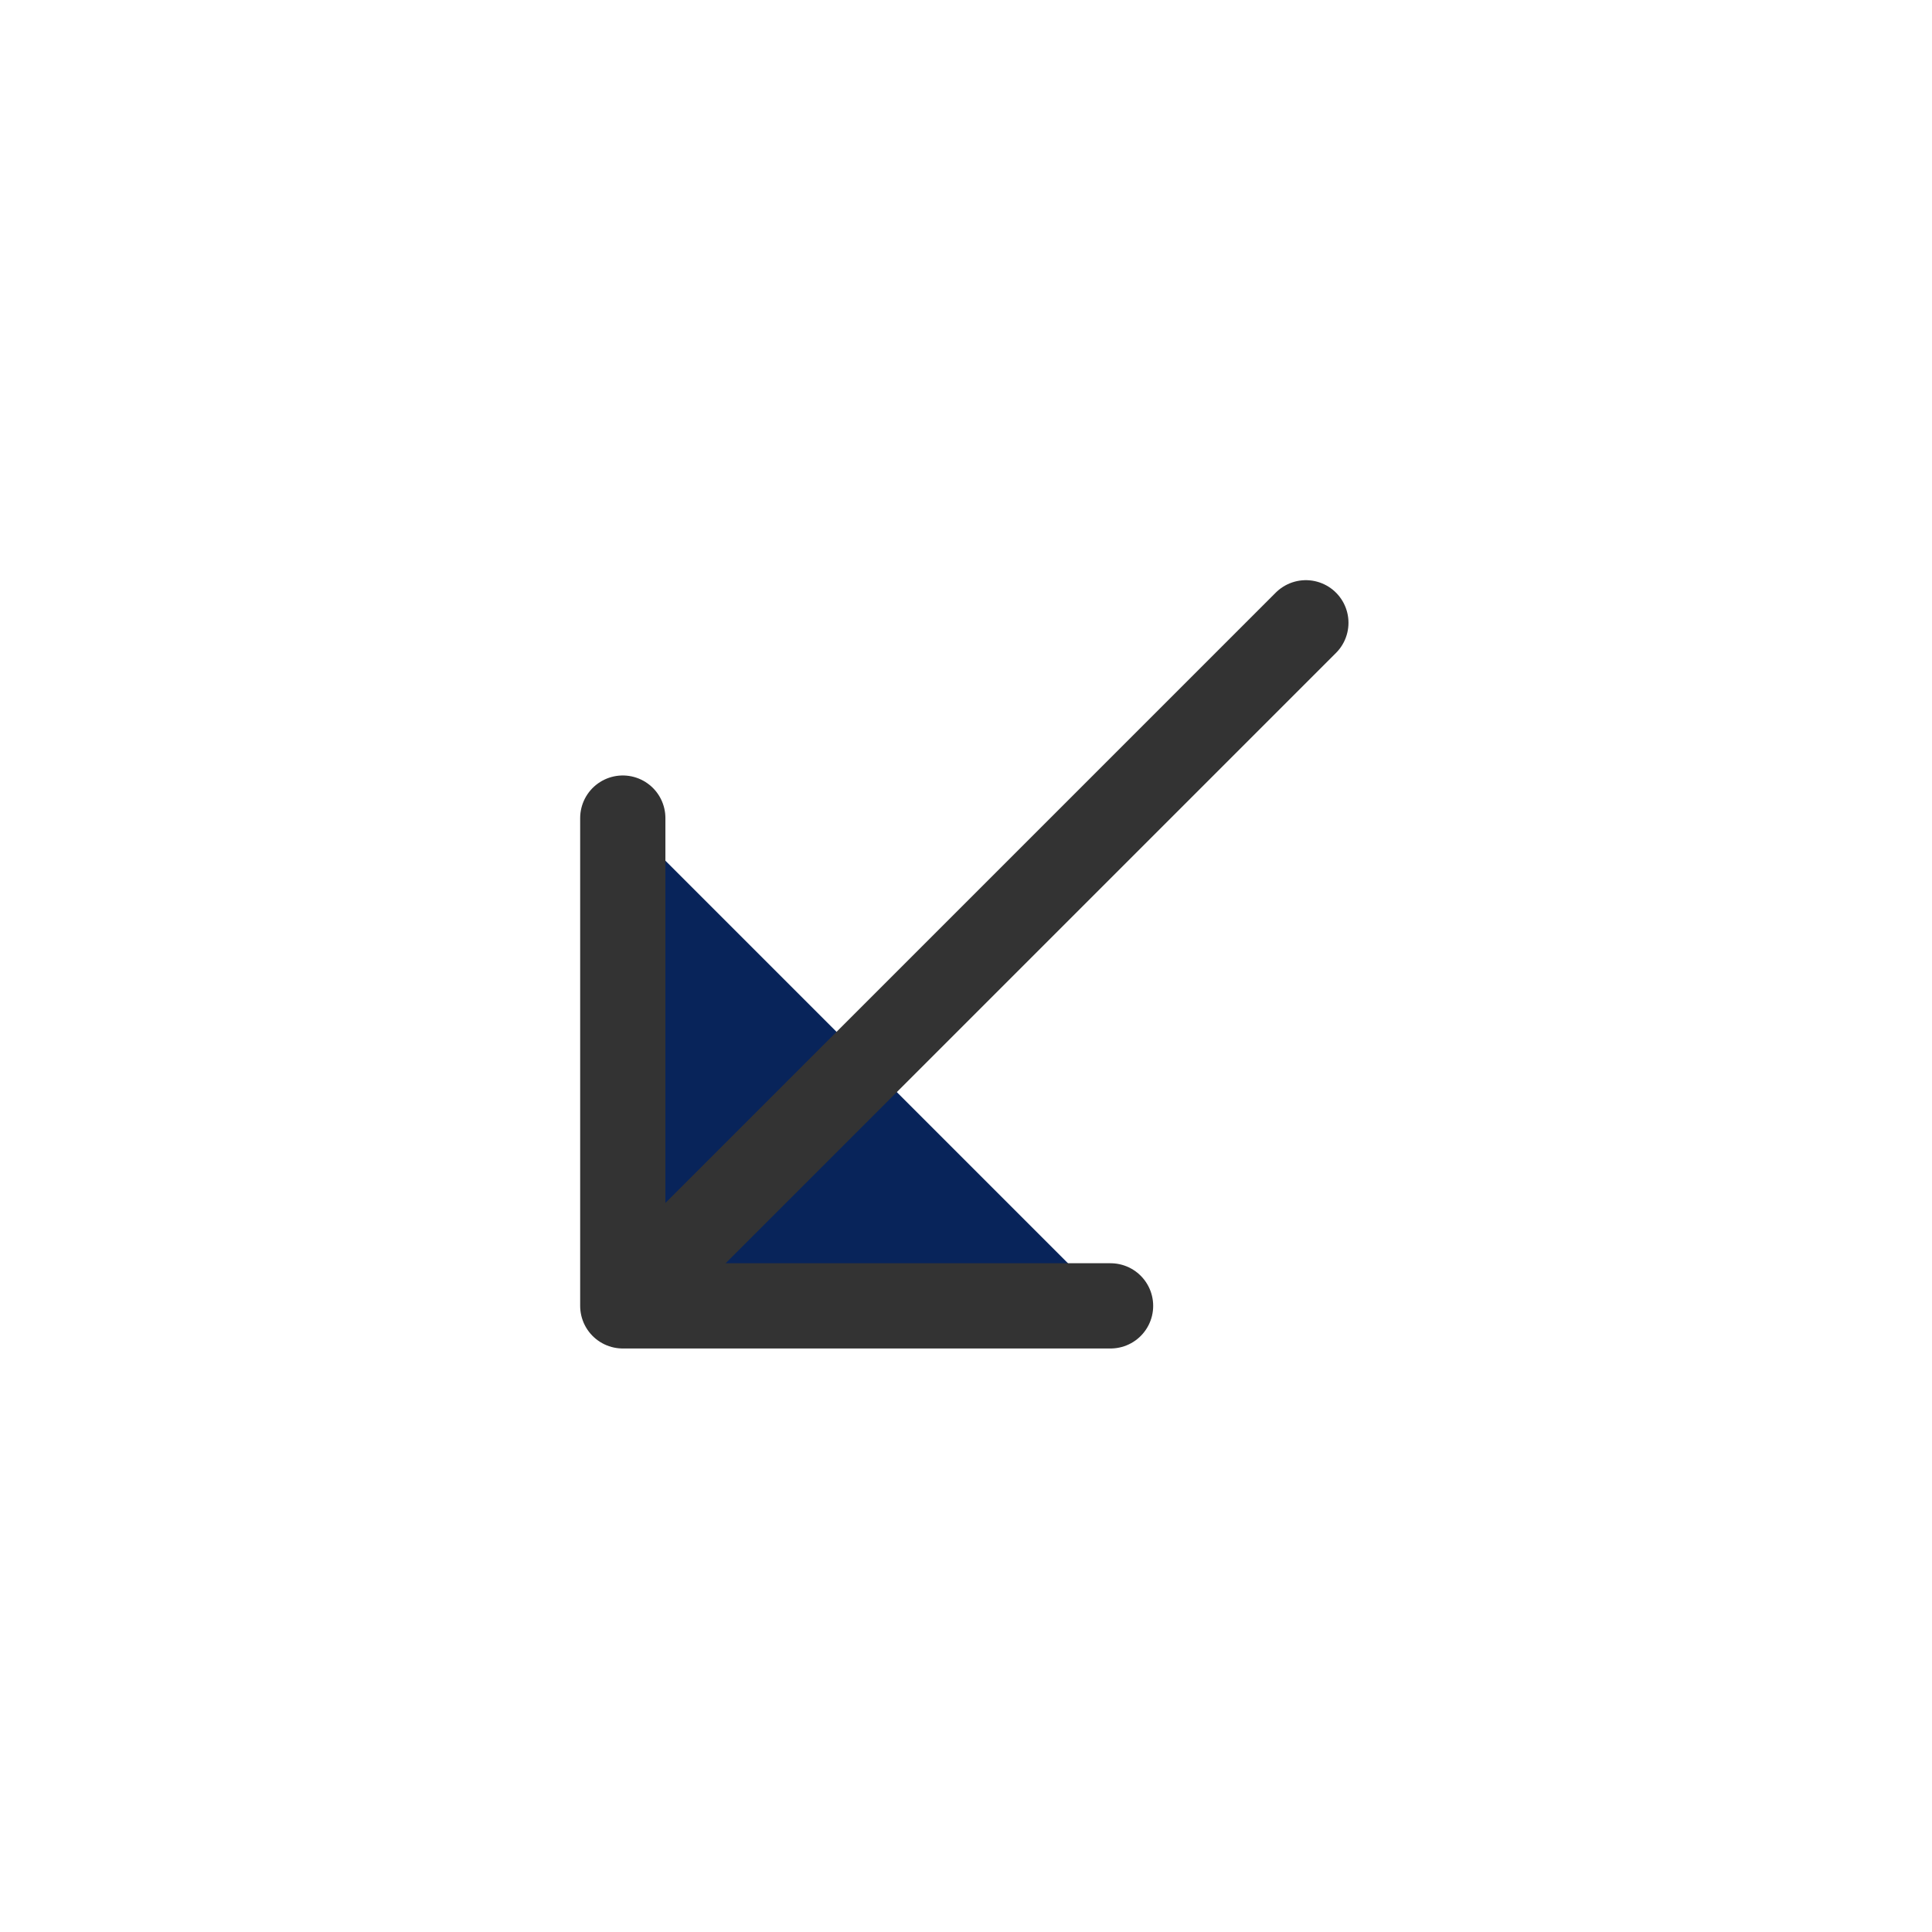 <svg width="34" height="34" viewBox="0 0 34 34" fill="none" xmlns="http://www.w3.org/2000/svg">
<path d="M10.96 14.397L10.96 22.981L19.544 22.981" fill="#08245A"/>
<path d="M10.96 14.397L10.96 22.981L19.544 22.981" stroke="#333333" stroke-width="1.5" stroke-miterlimit="10" stroke-linecap="round" stroke-linejoin="round"/>
<path d="M22.981 10.96L11.08 22.861" stroke="#333333" stroke-width="1.5" stroke-miterlimit="10" stroke-linecap="round" stroke-linejoin="round"/>
</svg>
